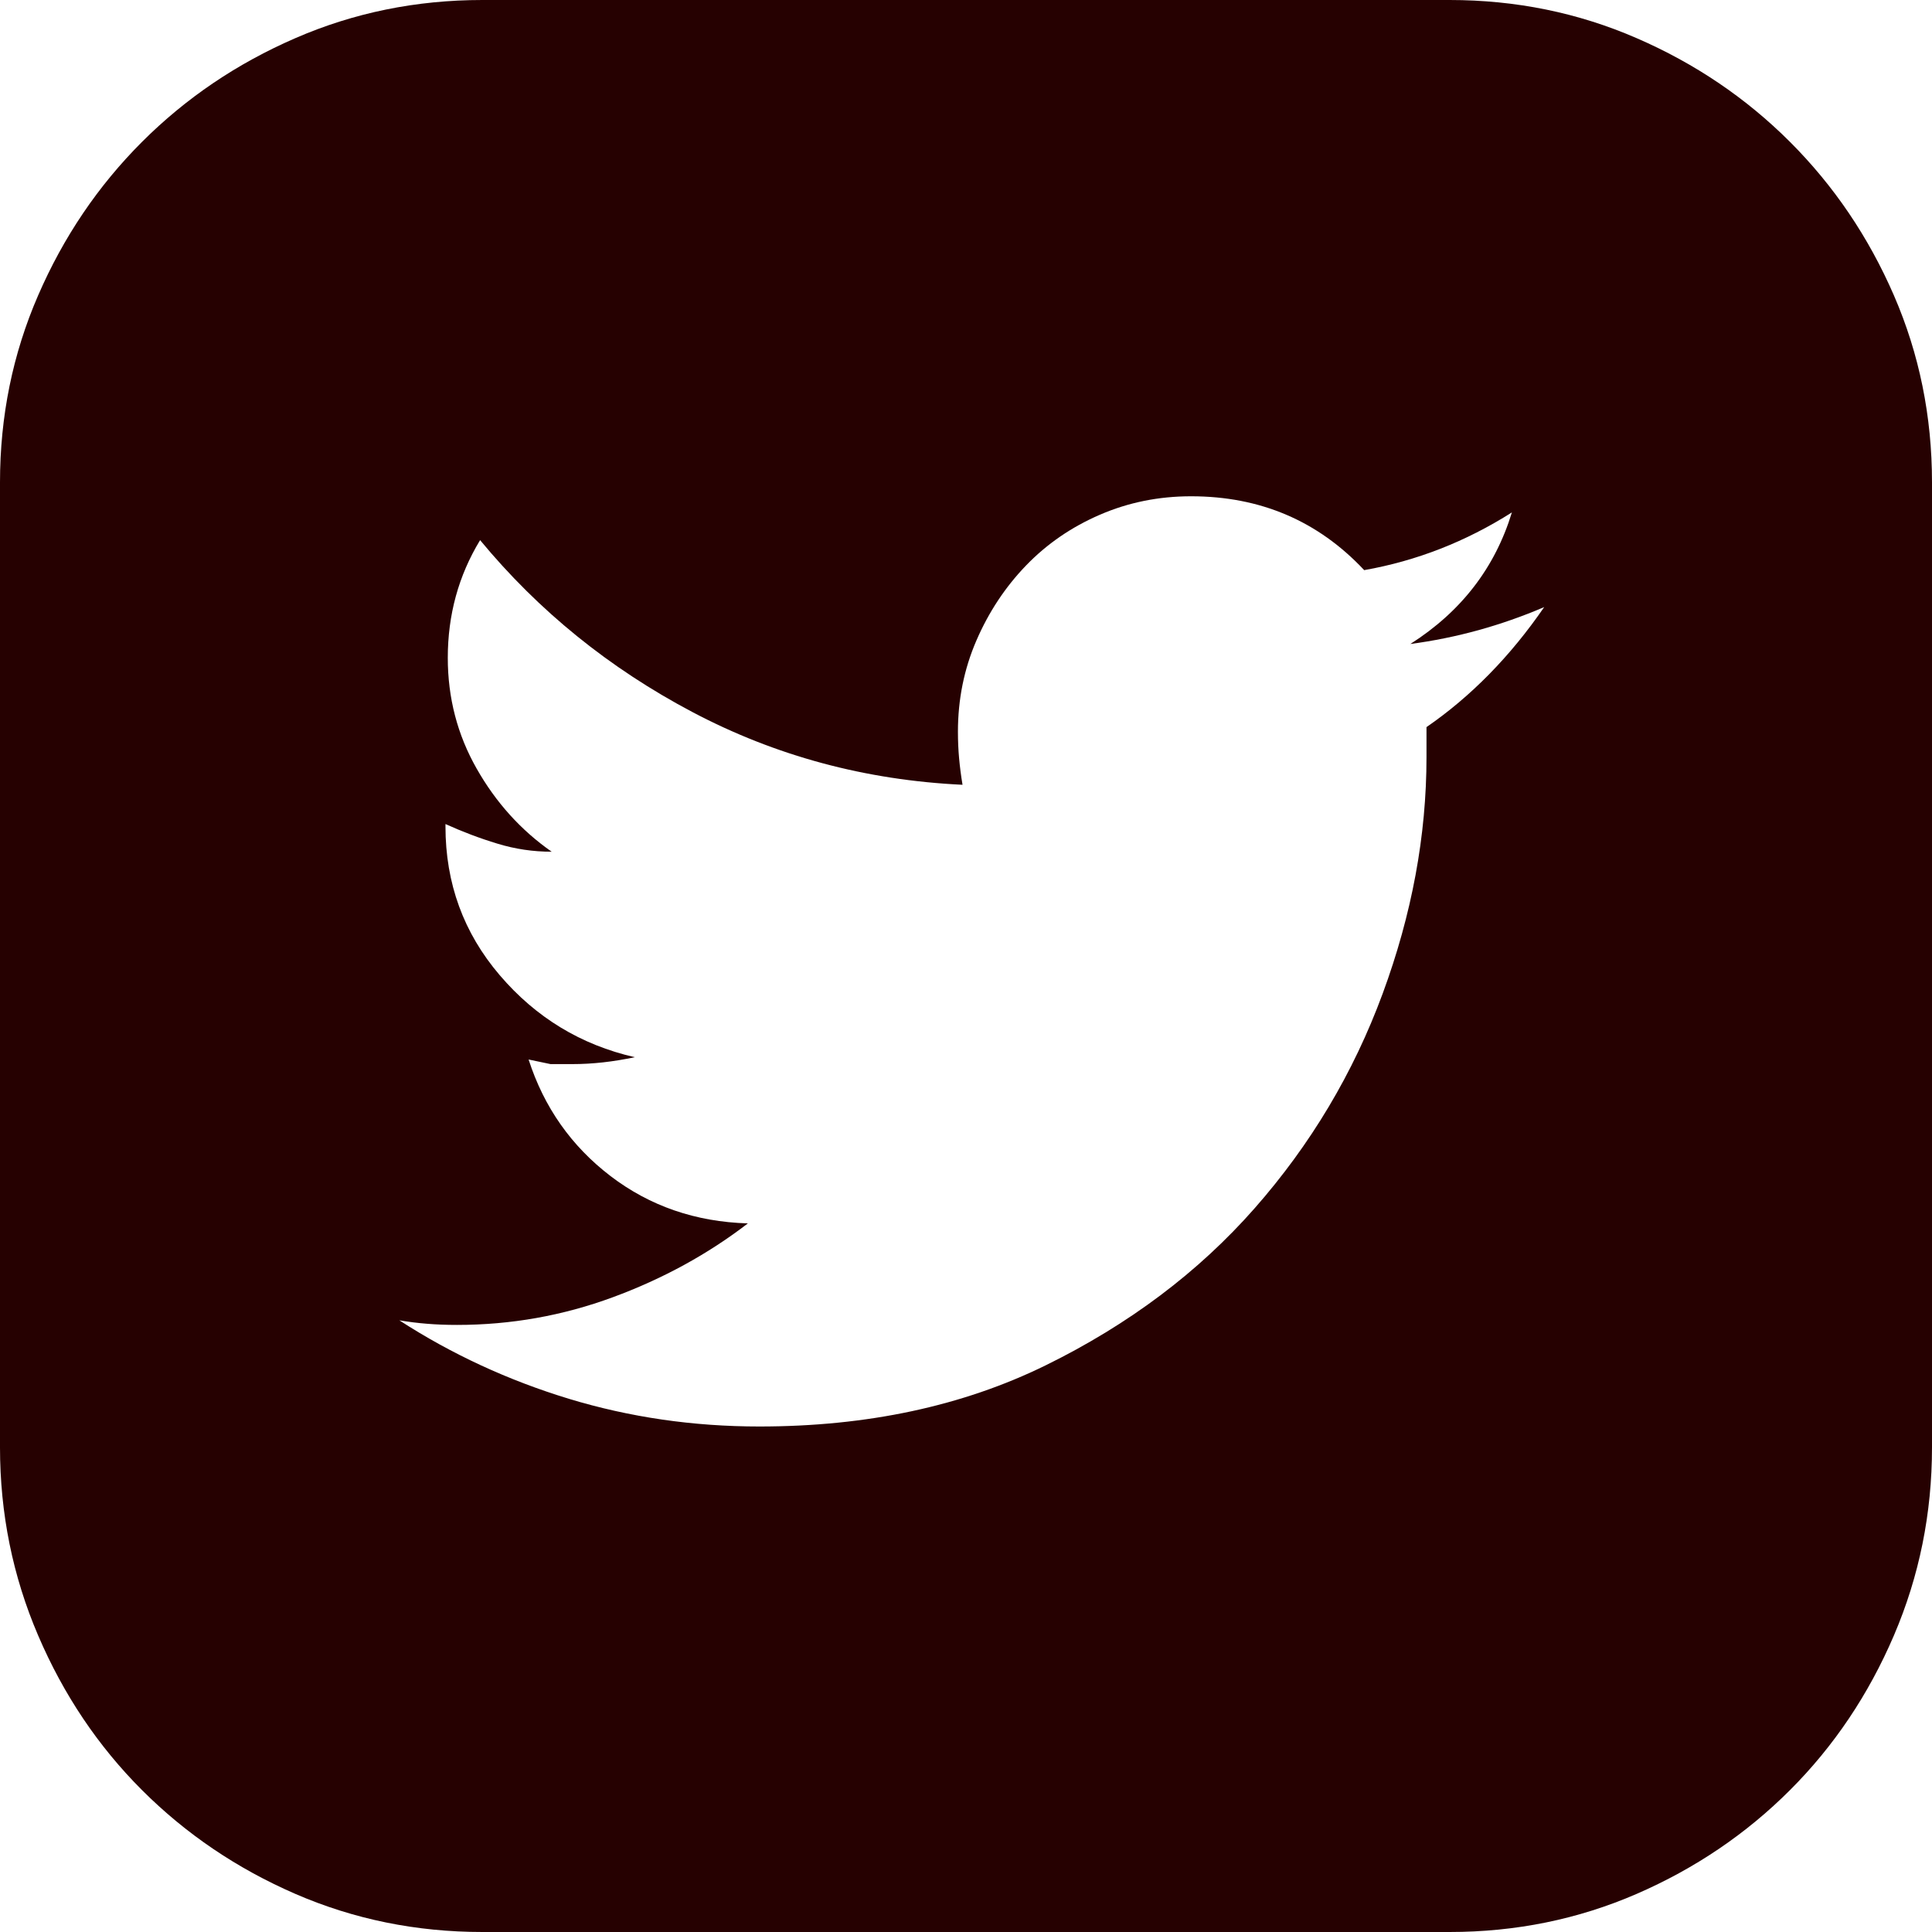 <svg width="40" height="40" viewBox="0 0 40 40" fill="none" xmlns="http://www.w3.org/2000/svg">
<path d="M30.012 0C31.382 0 32.672 0.263 33.883 0.789C35.094 1.314 36.153 2.031 37.061 2.939C37.969 3.847 38.686 4.906 39.212 6.117C39.737 7.328 40 8.618 40 9.988V29.964C40 31.334 39.737 32.632 39.212 33.859C38.686 35.086 37.969 36.153 37.061 37.061C36.153 37.969 35.094 38.686 33.883 39.212C32.672 39.737 31.382 40 30.012 40H9.988C8.618 40 7.328 39.737 6.117 39.212C4.906 38.686 3.847 37.969 2.939 37.061C2.031 36.153 1.314 35.086 0.789 33.859C0.263 32.632 0 31.334 0 29.964V9.988C0 8.618 0.263 7.328 0.789 6.117C1.314 4.906 2.031 3.847 2.939 2.939C3.847 2.031 4.906 1.314 6.117 0.789C7.328 0.263 8.618 0 9.988 0H30.012ZM29.534 15.054C30.458 14.417 31.27 13.588 31.971 12.569C31.525 12.76 31.071 12.919 30.609 13.047C30.147 13.174 29.677 13.27 29.2 13.333C30.251 12.664 30.952 11.756 31.302 10.609C30.346 11.215 29.327 11.613 28.244 11.804C27.288 10.784 26.093 10.275 24.66 10.275C23.99 10.275 23.361 10.402 22.772 10.657C22.182 10.912 21.673 11.262 21.242 11.709C20.812 12.155 20.47 12.672 20.215 13.262C19.96 13.851 19.833 14.48 19.833 15.149C19.833 15.341 19.841 15.524 19.857 15.699C19.873 15.874 19.896 16.057 19.928 16.248C17.921 16.153 16.057 15.651 14.337 14.743C12.617 13.835 11.151 12.648 9.94 11.183C9.494 11.916 9.271 12.728 9.271 13.62C9.271 14.448 9.47 15.213 9.869 15.914C10.267 16.615 10.784 17.188 11.422 17.634C11.039 17.634 10.665 17.579 10.299 17.467C9.932 17.356 9.574 17.22 9.223 17.061V17.109C9.223 18.288 9.598 19.315 10.347 20.191C11.095 21.067 12.027 21.633 13.142 21.888C12.696 21.983 12.266 22.031 11.852 22.031H11.398L10.944 21.936C11.262 22.923 11.828 23.728 12.64 24.349C13.453 24.97 14.401 25.297 15.484 25.329C14.655 25.966 13.724 26.476 12.688 26.858C11.653 27.24 10.578 27.431 9.462 27.431C9.239 27.431 9.032 27.423 8.841 27.407C8.65 27.392 8.459 27.368 8.268 27.336C9.351 28.037 10.522 28.578 11.78 28.961C13.039 29.343 14.353 29.534 15.723 29.534C17.953 29.534 19.928 29.112 21.649 28.268C23.369 27.423 24.811 26.34 25.974 25.018C27.137 23.696 28.021 22.214 28.626 20.573C29.231 18.933 29.534 17.3 29.534 15.675V15.054Z" fill="#260101"/>
</svg>
